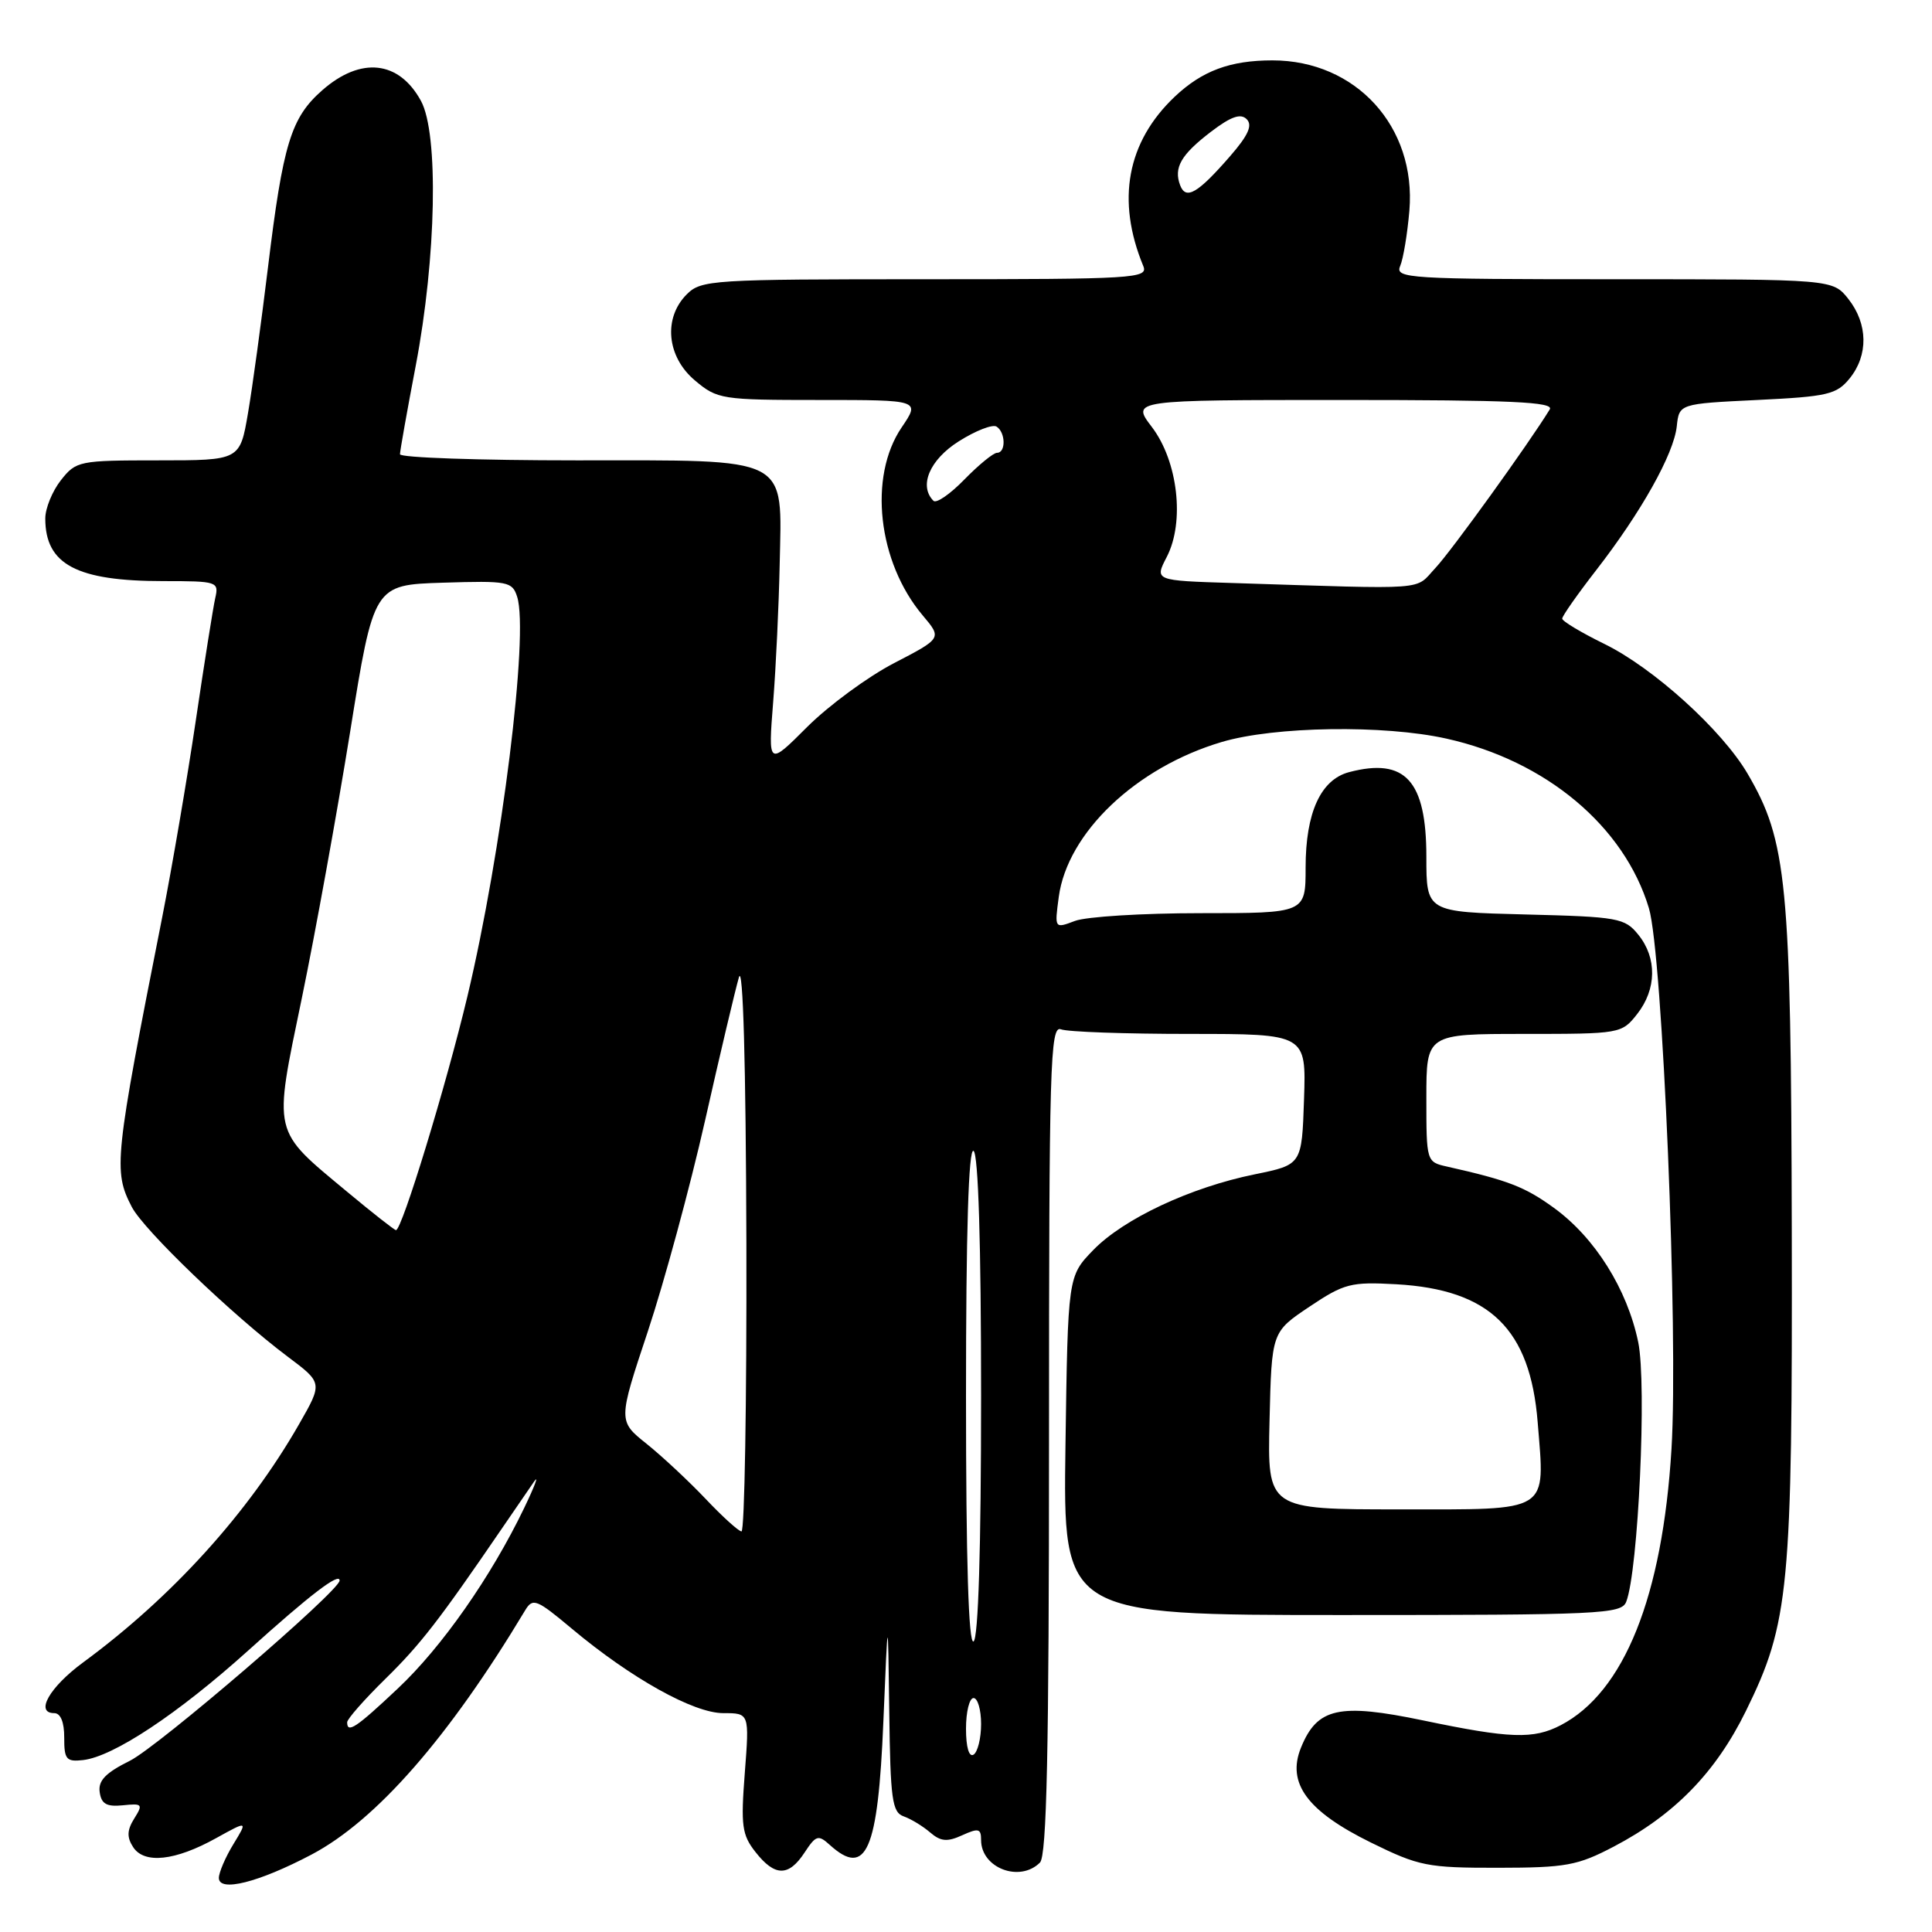 <?xml version="1.0" encoding="UTF-8" standalone="no"?>
<!DOCTYPE svg PUBLIC "-//W3C//DTD SVG 1.1//EN" "http://www.w3.org/Graphics/SVG/1.1/DTD/svg11.dtd" >
<svg xmlns="http://www.w3.org/2000/svg" xmlns:xlink="http://www.w3.org/1999/xlink" version="1.1" viewBox="0 0 256 256">
 <g >
 <path fill="currentColor"
d=" M 41.28 245.74 C 49.86 241.21 59.47 230.23 69.59 213.37 C 70.60 211.70 71.09 211.89 75.76 215.80 C 83.62 222.38 91.90 227.00 95.84 227.00 C 99.30 227.00 99.30 227.00 98.69 234.91 C 98.15 241.91 98.31 243.13 100.11 245.41 C 102.67 248.67 104.50 248.69 106.61 245.47 C 108.12 243.17 108.43 243.08 109.96 244.47 C 114.79 248.83 116.34 245.26 117.05 228.13 C 117.66 213.50 117.66 213.50 117.83 226.78 C 117.98 238.44 118.21 240.14 119.75 240.68 C 120.71 241.02 122.29 241.98 123.25 242.81 C 124.65 244.01 125.51 244.09 127.50 243.18 C 129.66 242.20 130.00 242.29 130.00 243.82 C 130.00 247.52 135.12 249.48 137.80 246.80 C 138.70 245.90 139.00 232.07 139.00 190.69 C 139.00 141.04 139.15 135.84 140.58 136.39 C 141.45 136.73 149.12 137.00 157.62 137.00 C 173.08 137.00 173.08 137.00 172.79 145.66 C 172.50 154.33 172.50 154.33 166.28 155.60 C 157.75 157.33 148.89 161.49 144.86 165.64 C 141.50 169.11 141.50 169.11 141.18 191.55 C 140.86 214.00 140.86 214.00 177.82 214.00 C 212.10 214.00 214.84 213.87 215.48 212.25 C 217.08 208.17 218.23 183.42 217.07 177.83 C 215.61 170.80 211.32 163.97 205.89 160.04 C 202.06 157.26 199.84 156.40 191.75 154.58 C 189.01 153.97 189.00 153.92 189.00 145.48 C 189.00 137.00 189.00 137.00 201.93 137.00 C 214.70 137.00 214.88 136.97 216.93 134.37 C 219.52 131.07 219.58 126.94 217.09 123.86 C 215.29 121.63 214.45 121.48 202.09 121.17 C 189.00 120.84 189.00 120.84 189.00 113.53 C 189.00 103.43 186.20 100.36 178.77 102.31 C 175.00 103.30 173.00 107.68 173.00 114.95 C 173.00 121.00 173.00 121.00 159.07 121.00 C 151.40 121.00 143.92 121.46 142.43 122.03 C 139.73 123.05 139.73 123.05 140.29 118.86 C 141.43 110.34 150.54 101.68 161.88 98.32 C 168.87 96.24 183.36 96.02 191.66 97.87 C 204.85 100.80 215.22 109.48 218.49 120.34 C 220.30 126.36 222.41 176.79 221.48 192.00 C 220.29 211.56 215.21 224.22 206.80 228.60 C 203.18 230.48 200.09 230.37 188.60 227.97 C 177.42 225.64 174.53 226.28 172.38 231.59 C 170.48 236.28 173.22 240.00 181.66 244.15 C 188.02 247.28 189.14 247.50 198.48 247.49 C 207.51 247.48 209.03 247.20 213.84 244.68 C 221.89 240.46 227.34 234.86 231.34 226.72 C 237.09 215.02 237.51 210.60 237.42 163.00 C 237.32 116.90 236.79 111.44 231.56 102.51 C 228.17 96.73 219.12 88.53 212.60 85.33 C 209.52 83.82 207.00 82.31 207.00 81.97 C 207.00 81.63 209.02 78.75 211.48 75.58 C 217.46 67.88 221.78 60.17 222.18 56.50 C 222.50 53.50 222.50 53.50 232.84 53.00 C 242.18 52.55 243.36 52.27 245.09 50.14 C 247.58 47.06 247.52 42.93 244.93 39.63 C 242.85 37.00 242.85 37.00 213.82 37.00 C 186.55 37.00 184.83 36.89 185.53 35.25 C 185.94 34.29 186.49 30.98 186.75 27.91 C 187.68 16.79 179.67 8.00 168.60 8.00 C 163.00 8.00 159.29 9.38 155.66 12.81 C 149.33 18.81 147.89 26.53 151.49 35.25 C 152.17 36.89 150.41 37.00 122.61 37.00 C 94.33 37.00 92.91 37.09 91.00 39.00 C 87.86 42.14 88.34 47.27 92.08 50.41 C 95.05 52.91 95.60 53.00 108.55 53.00 C 121.94 53.00 121.94 53.00 119.47 56.64 C 115.04 63.17 116.31 74.48 122.26 81.54 C 124.82 84.57 124.82 84.57 118.48 87.86 C 114.99 89.67 109.81 93.48 106.96 96.32 C 101.78 101.50 101.78 101.50 102.45 93.00 C 102.82 88.33 103.20 80.16 103.31 74.86 C 103.60 60.27 105.02 61.00 76.35 61.00 C 63.51 61.00 53.00 60.64 53.00 60.19 C 53.00 59.75 53.94 54.46 55.09 48.44 C 57.82 34.11 58.14 17.69 55.78 13.37 C 52.86 8.02 47.81 7.48 42.71 11.95 C 38.55 15.60 37.50 19.05 35.50 35.50 C 34.63 42.65 33.45 51.31 32.86 54.75 C 31.79 61.00 31.79 61.00 20.97 61.00 C 10.47 61.00 10.08 61.08 8.07 63.63 C 6.93 65.08 6.00 67.36 6.00 68.70 C 6.00 74.80 10.15 77.00 21.67 77.00 C 28.80 77.00 29.02 77.07 28.52 79.25 C 28.24 80.49 27.08 87.80 25.94 95.50 C 24.80 103.20 22.80 114.90 21.50 121.50 C 15.16 153.56 14.99 155.15 17.46 159.92 C 19.04 162.98 30.74 174.22 38.13 179.77 C 42.76 183.24 42.76 183.24 39.63 188.71 C 32.89 200.48 22.80 211.62 11.00 220.29 C 6.56 223.56 4.60 227.00 7.19 227.00 C 8.03 227.00 8.52 228.20 8.51 230.25 C 8.50 233.13 8.79 233.47 11.00 233.22 C 15.02 232.77 23.59 227.08 32.87 218.72 C 41.06 211.33 45.00 208.31 45.00 209.43 C 45.00 210.79 20.94 231.46 17.21 233.31 C 13.99 234.91 12.99 235.94 13.21 237.47 C 13.43 239.04 14.13 239.43 16.29 239.21 C 18.86 238.94 18.98 239.07 17.79 240.96 C 16.83 242.50 16.79 243.44 17.64 244.75 C 19.11 247.02 23.22 246.58 28.66 243.55 C 32.83 241.24 32.83 241.24 30.92 244.37 C 29.87 246.09 29.01 248.10 29.00 248.83 C 29.00 250.76 34.26 249.44 41.28 245.74 Z  M 128.00 229.06 C 128.00 226.83 128.45 225.00 129.00 225.00 C 129.55 225.00 130.00 226.55 130.00 228.44 C 130.00 230.33 129.55 232.16 129.00 232.50 C 128.40 232.87 128.00 231.51 128.00 229.06 Z  M 46.00 228.21 C 46.00 227.78 48.28 225.19 51.06 222.46 C 55.71 217.90 58.16 214.74 66.50 202.54 C 68.15 200.13 70.07 197.33 70.76 196.33 C 71.45 195.32 70.86 196.90 69.45 199.83 C 65.07 208.93 58.53 218.28 52.70 223.75 C 47.17 228.96 46.00 229.73 46.00 228.21 Z  M 128.00 185.00 C 128.00 163.18 128.34 152.09 129.00 152.50 C 129.63 152.89 130.00 164.82 130.00 185.00 C 130.00 205.18 129.63 217.11 129.00 217.50 C 128.34 217.91 128.00 206.82 128.00 185.00 Z  M 93.50 198.61 C 91.30 196.29 87.79 193.01 85.70 191.33 C 81.89 188.29 81.89 188.29 85.85 176.39 C 88.02 169.85 91.43 157.30 93.42 148.50 C 95.40 139.70 97.43 131.15 97.91 129.50 C 98.46 127.63 98.83 140.86 98.90 164.75 C 98.95 185.79 98.66 202.97 98.25 202.92 C 97.84 202.88 95.70 200.94 93.50 198.61 Z  M 168.22 188.25 C 168.50 176.50 168.50 176.50 173.50 173.15 C 178.12 170.06 178.99 169.84 185.00 170.17 C 197.41 170.87 202.76 176.09 203.75 188.45 C 204.72 200.57 205.63 200.00 185.45 200.00 C 167.94 200.00 167.94 200.00 168.22 188.25 Z  M 46.05 157.96 C 35.99 149.59 36.21 150.53 40.00 132.23 C 41.79 123.58 44.66 107.72 46.39 97.00 C 49.52 77.50 49.52 77.50 58.68 77.21 C 67.32 76.94 67.88 77.05 68.53 79.09 C 70.09 84.01 66.49 112.92 61.94 132.00 C 59.12 143.83 53.26 163.00 52.47 163.00 C 52.27 163.00 49.38 160.73 46.05 157.96 Z  M 163.24 77.25 C 152.98 76.93 152.98 76.93 154.60 73.80 C 157.01 69.15 156.08 61.11 152.62 56.57 C 149.90 53.00 149.90 53.00 178.01 53.00 C 200.24 53.00 205.96 53.26 205.35 54.25 C 202.54 58.83 192.34 72.98 190.21 75.25 C 187.37 78.28 189.83 78.09 163.24 77.25 Z  M 123.69 66.36 C 121.71 64.38 123.19 60.91 127.04 58.48 C 129.26 57.07 131.51 56.20 132.04 56.52 C 133.25 57.27 133.31 60.00 132.11 60.00 C 131.63 60.00 129.69 61.59 127.80 63.52 C 125.92 65.46 124.07 66.74 123.69 66.36 Z  M 156.38 24.56 C 155.49 22.22 156.48 20.50 160.47 17.45 C 163.11 15.44 164.39 14.99 165.19 15.79 C 166.00 16.60 165.40 17.93 162.99 20.70 C 158.72 25.61 157.14 26.54 156.38 24.56 Z "/>
</g>
</svg>